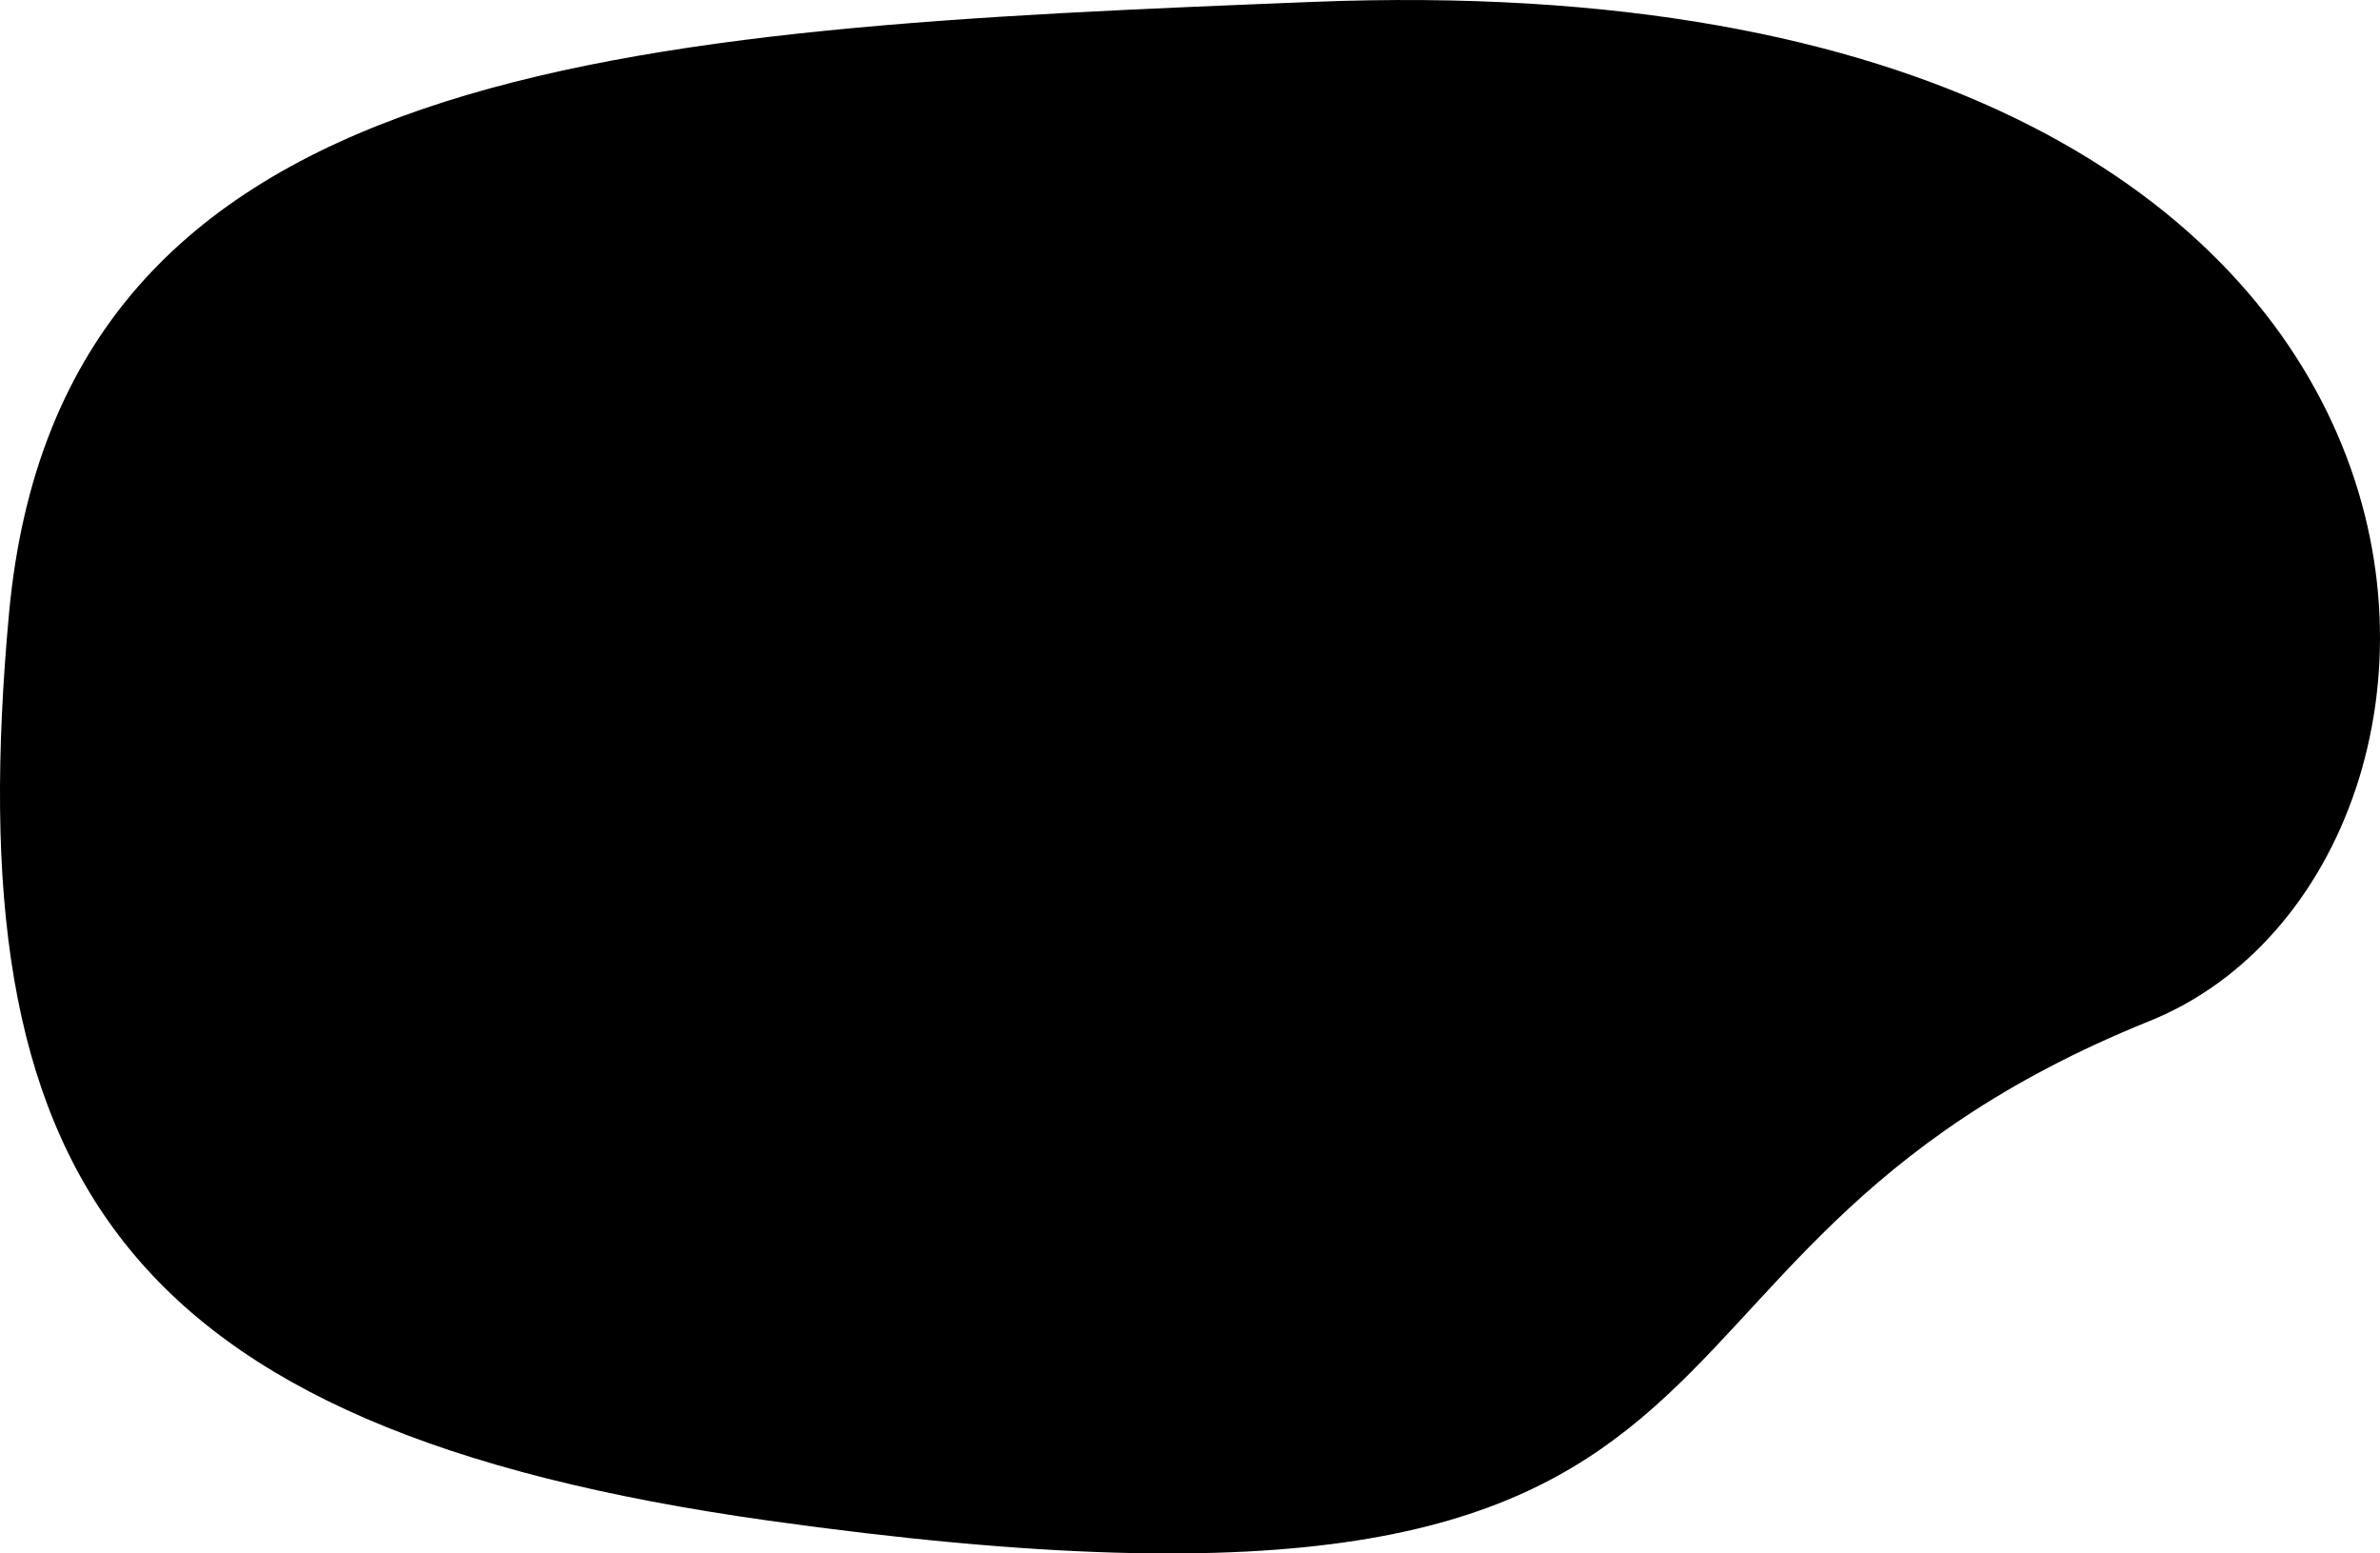 <?xml version="1.0" encoding="utf-8"?>
<!-- Generator: Adobe Illustrator 16.0.0, SVG Export Plug-In . SVG Version: 6.00 Build 0)  -->
<!DOCTYPE svg PUBLIC "-//W3C//DTD SVG 1.1//EN" "http://www.w3.org/Graphics/SVG/1.1/DTD/svg11.dtd">
<svg version="1.1" id="圖層_1" xmlns="http://www.w3.org/2000/svg" xmlns:xlink="http://www.w3.org/1999/xlink" x="0px" y="0px"
	 width="100px" height="65.259px" viewBox="17.656 0.123 100 65.259" enable-background="new 17.656 0.123 100 65.259"
	 xml:space="preserve">
<g id="container">
</g>
<g id="banner">
</g>
<g id="header">
</g>
<g id="banner文字">
</g>
<g id="news">
</g>
<g id="下方區塊背景">
</g>
<g id="商家">
</g>
<g id="footer">
</g>
<g id="連結">
</g>
<path d="M72.805,0.203C43.992,1.348,20.173,2.48,18.031,25.934c-2.142,23.453,4.418,34.211,31.904,38.067
	c45.499,6.385,32.985-10.88,58.046-20.989C124.353,36.408,124.353-1.847,72.805,0.203z"/>
</svg>
